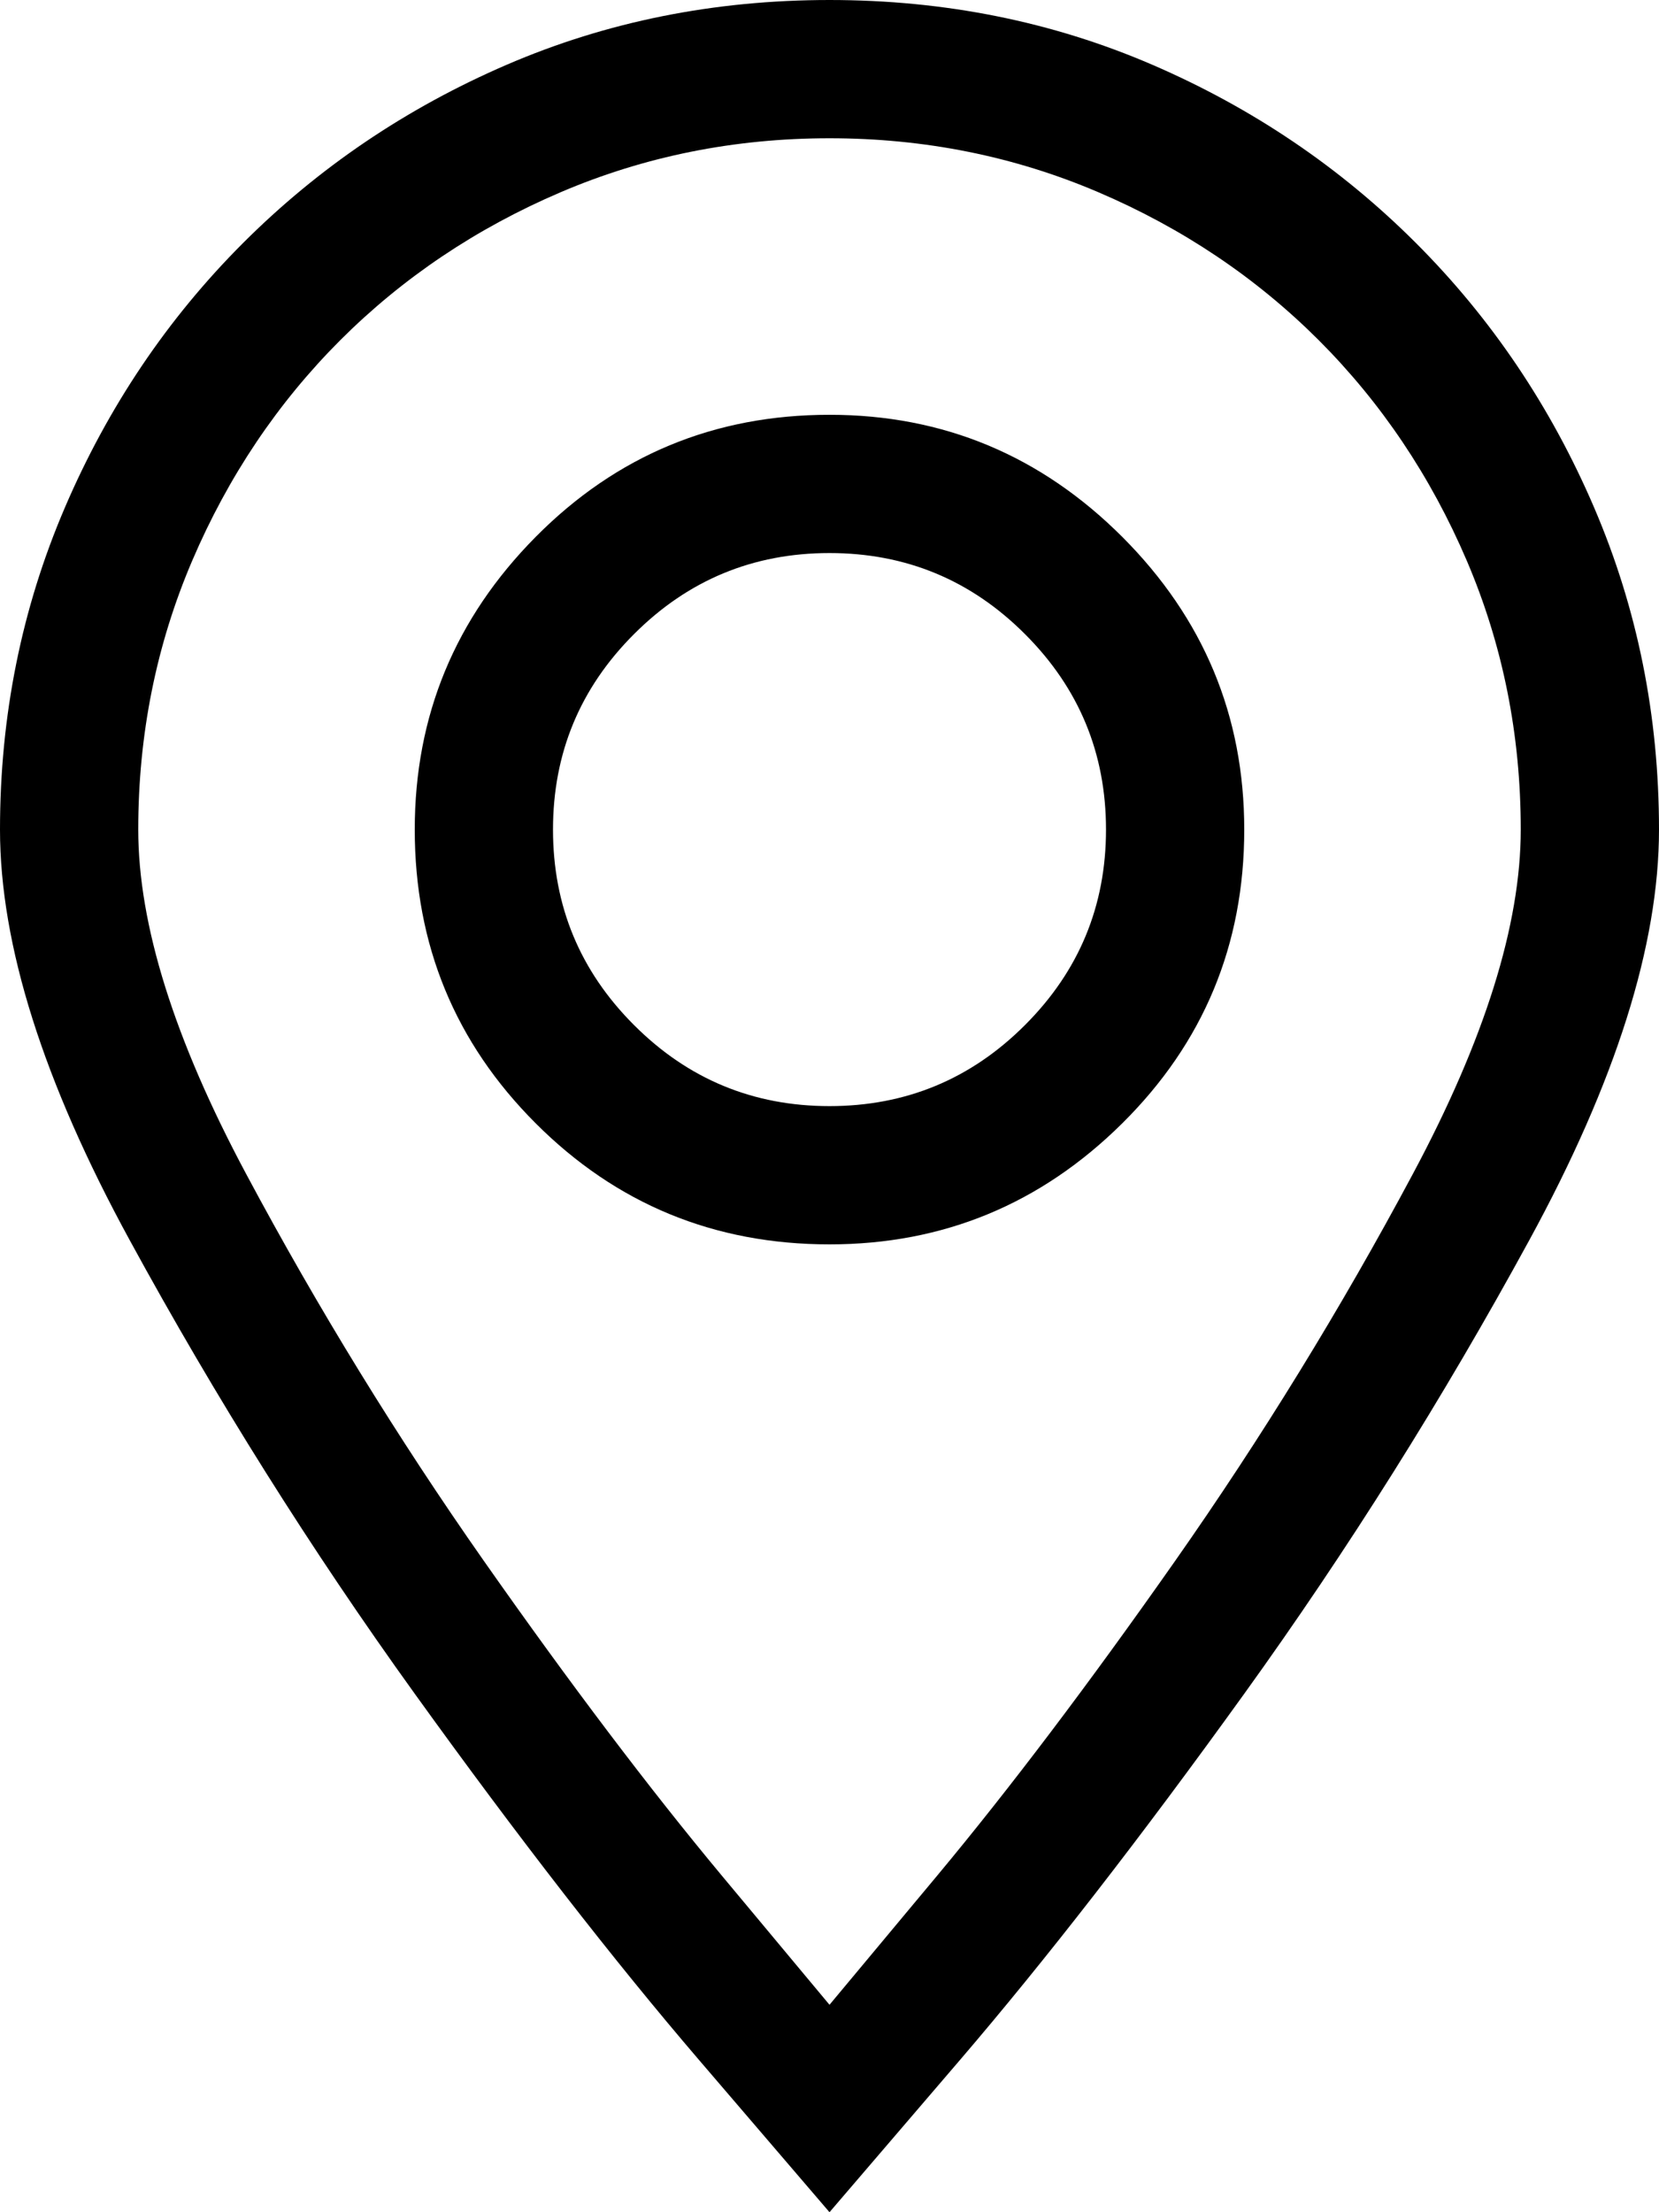 <svg width="22.5" height="30" viewBox="3.75 -58.125 22.5 30" xmlns="http://www.w3.org/2000/svg"><path d="M15 -52.5C13.438 -52.5 12.109 -51.948 11.016 -50.845C9.922 -49.741 9.375 -48.418 9.375 -46.875C9.375 -45.312 9.922 -43.984 11.016 -42.891C12.109 -41.797 13.438 -41.25 15 -41.25C16.543 -41.25 17.866 -41.797 18.97 -42.891C20.073 -43.984 20.625 -45.312 20.625 -46.875C20.625 -48.418 20.073 -49.741 18.97 -50.845C17.866 -51.948 16.543 -52.5 15 -52.5ZM15 -43.125C13.965 -43.125 13.081 -43.491 12.349 -44.224C11.616 -44.956 11.25 -45.84 11.25 -46.875C11.25 -47.91 11.616 -48.794 12.349 -49.526C13.081 -50.259 13.965 -50.625 15 -50.625C16.035 -50.625 16.919 -50.259 17.651 -49.526C18.384 -48.794 18.75 -47.91 18.75 -46.875C18.75 -45.84 18.384 -44.956 17.651 -44.224C16.919 -43.491 16.035 -43.125 15 -43.125ZM15 -58.125C13.438 -58.125 11.978 -57.832 10.62 -57.246C9.263 -56.66 8.071 -55.854 7.046 -54.829C6.021 -53.804 5.215 -52.607 4.629 -51.24C4.043 -49.873 3.75 -48.418 3.75 -46.875C3.75 -45.312 4.336 -43.457 5.508 -41.309C6.68 -39.16 7.969 -37.109 9.375 -35.156C10.781 -33.203 12.07 -31.543 13.242 -30.176C14.414 -28.809 15 -28.125 15 -28.125C15 -28.125 15.586 -28.809 16.758 -30.176C17.93 -31.543 19.219 -33.203 20.625 -35.156C22.031 -37.109 23.32 -39.16 24.492 -41.309C25.664 -43.457 26.25 -45.312 26.25 -46.875C26.25 -48.418 25.957 -49.873 25.371 -51.24C24.785 -52.607 23.979 -53.804 22.954 -54.829C21.929 -55.854 20.737 -56.66 19.38 -57.246C18.022 -57.832 16.562 -58.125 15 -58.125ZM5.625 -46.875C5.625 -48.164 5.869 -49.38 6.357 -50.522C6.846 -51.665 7.515 -52.661 8.364 -53.511C9.214 -54.36 10.21 -55.029 11.353 -55.518C12.495 -56.006 13.711 -56.25 15 -56.25C16.289 -56.25 17.505 -56.006 18.647 -55.518C19.79 -55.029 20.786 -54.36 21.636 -53.511C22.485 -52.661 23.154 -51.665 23.643 -50.522C24.131 -49.38 24.375 -48.164 24.375 -46.875C24.375 -45.586 23.887 -44.028 22.91 -42.202C21.934 -40.376 20.859 -38.628 19.688 -36.958C18.516 -35.288 17.441 -33.867 16.465 -32.695C15.488 -31.523 15 -30.938 15 -30.938C15 -30.938 14.512 -31.523 13.535 -32.695C12.559 -33.867 11.484 -35.288 10.312 -36.958C9.141 -38.628 8.066 -40.376 7.09 -42.202C6.113 -44.028 5.625 -45.586 5.625 -46.875ZM5.625 -46.875"></path></svg>
